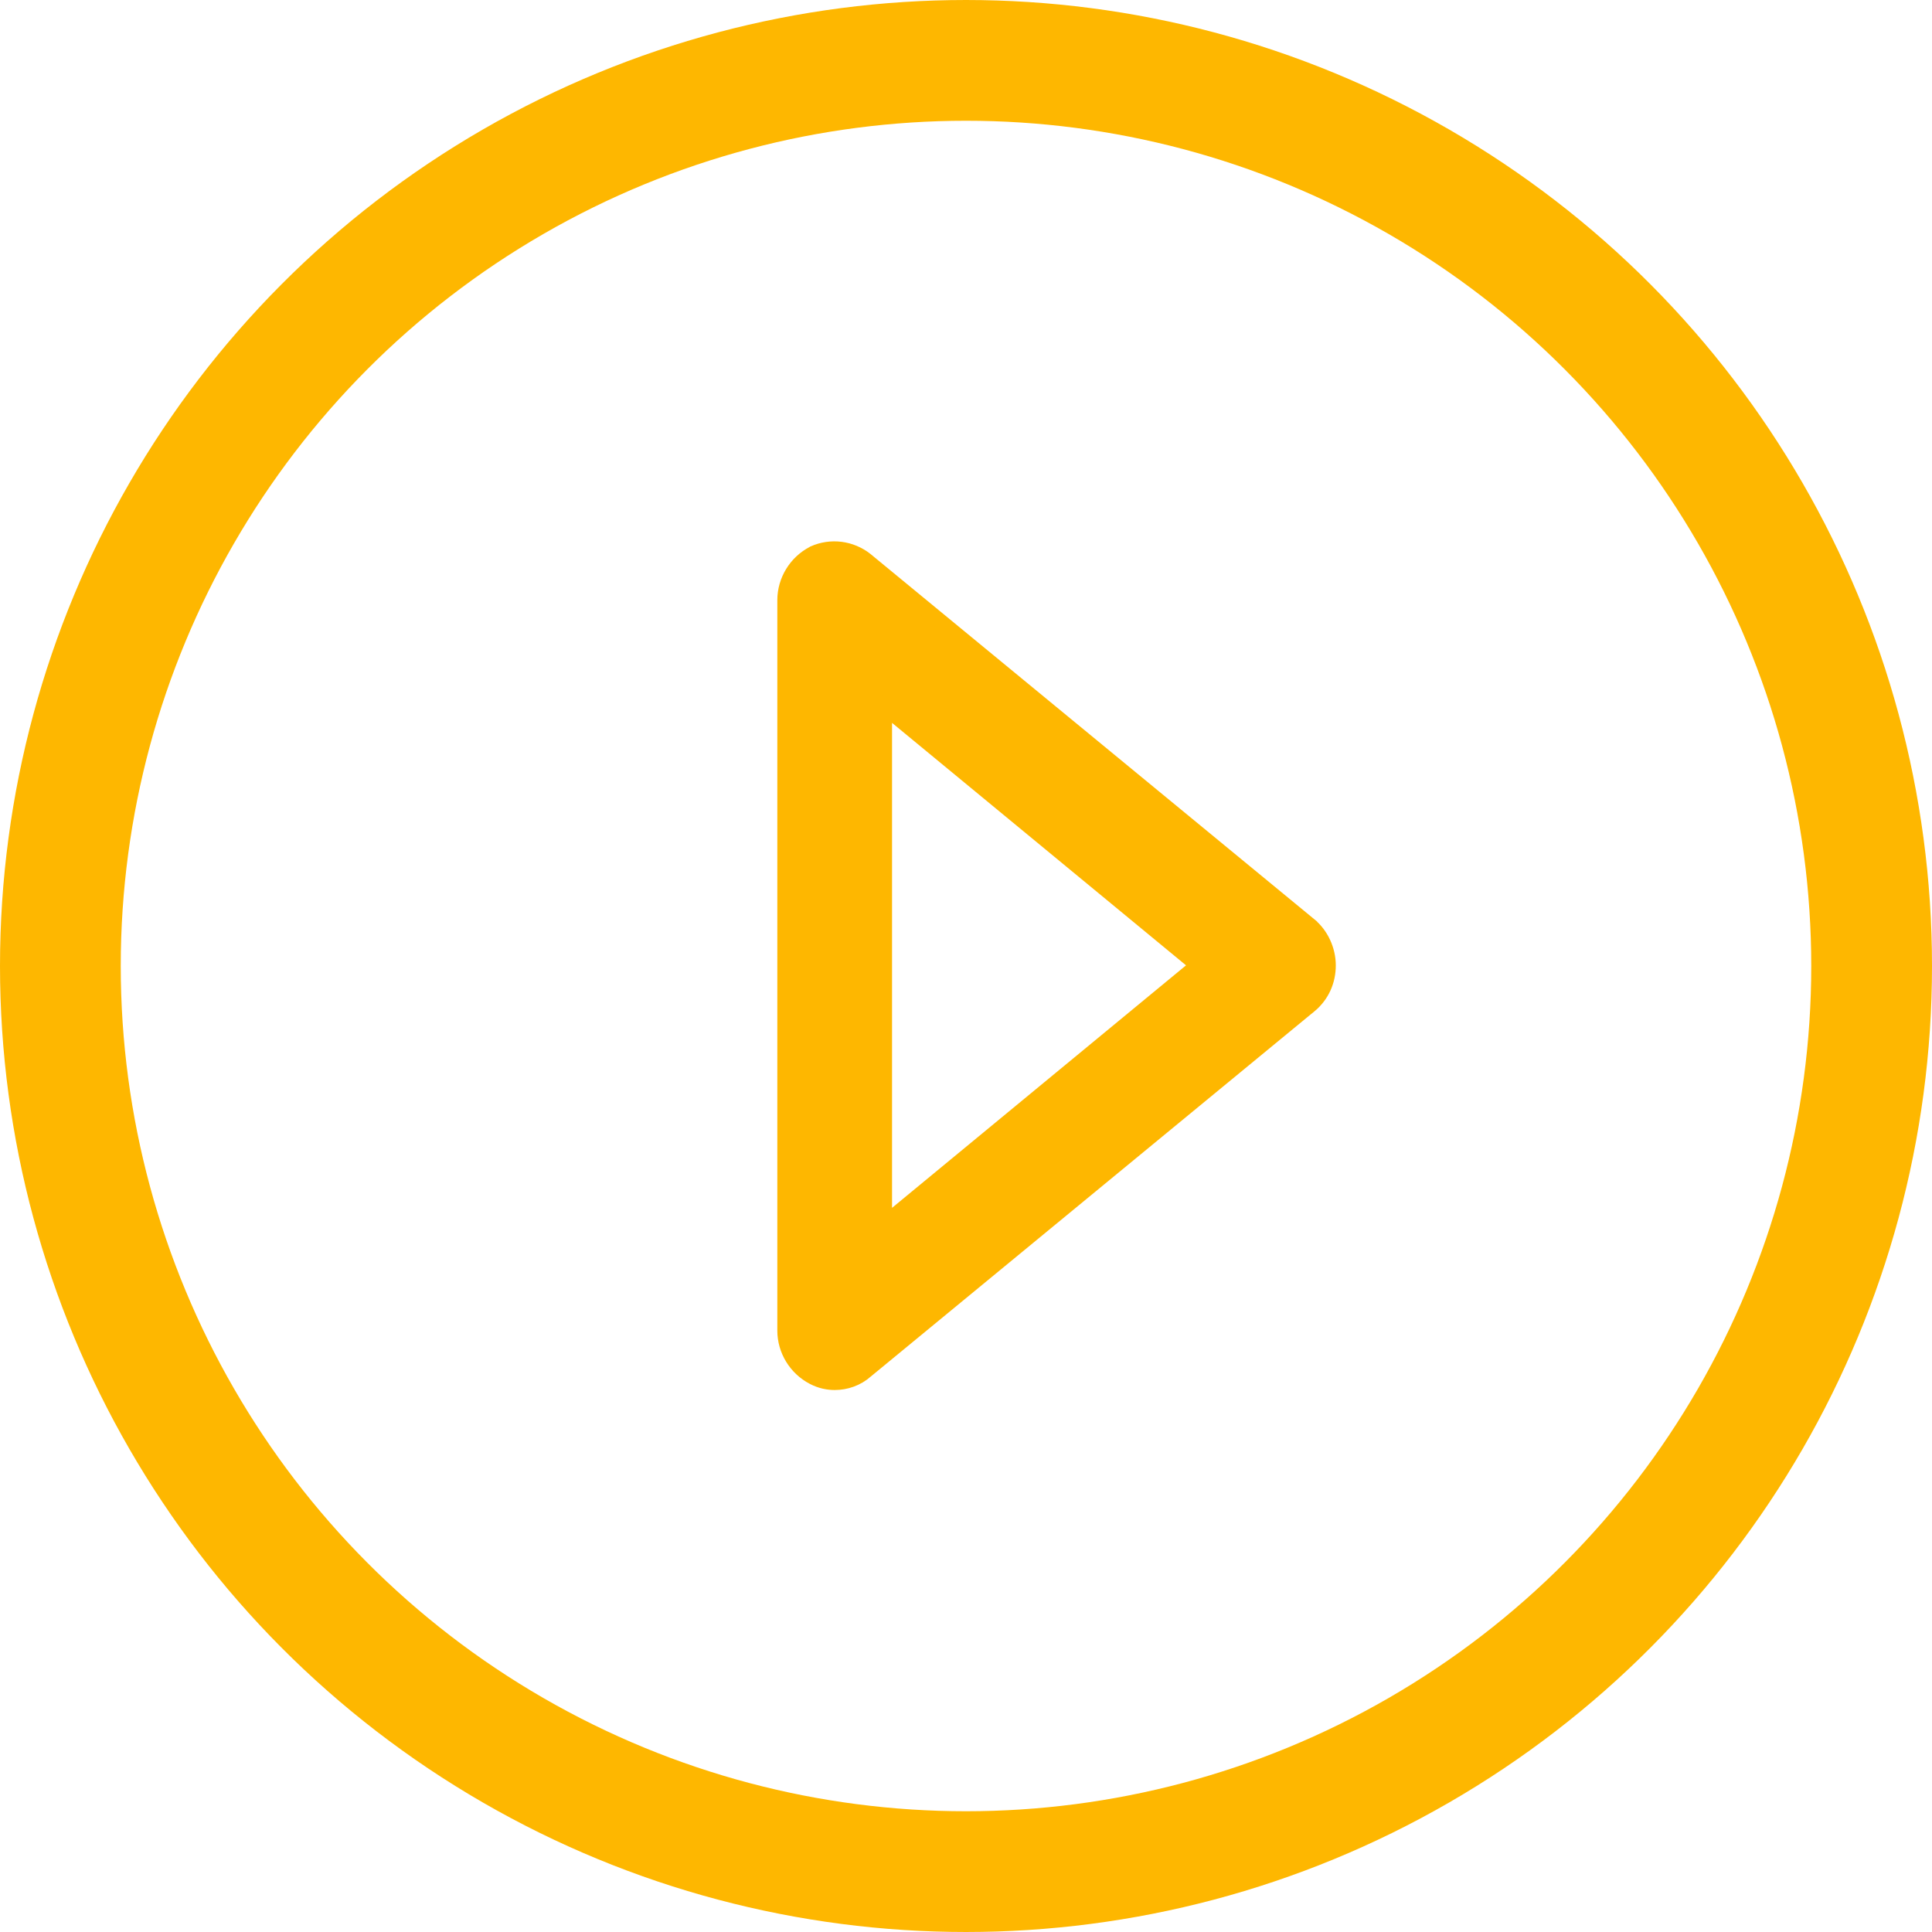 <svg width="32" height="32" viewBox="0 0 32 32" fill="none" xmlns="http://www.w3.org/2000/svg">
<circle cx="16" cy="16" r="15" stroke="#FEB700" stroke-width="2"/>
<path d="M14.342 9.275L14.342 9.275L14.34 9.273C14.094 9.08 13.764 9.036 13.476 9.165L13.476 9.165L13.47 9.169C13.184 9.318 13 9.617 13 9.94V22.04C13 22.362 13.184 22.661 13.47 22.81C13.595 22.876 13.72 22.898 13.825 22.898C14.01 22.898 14.197 22.834 14.344 22.703L21.692 16.654L21.693 16.654C21.898 16.482 22 16.245 22 15.989C22 15.733 21.879 15.477 21.692 15.325C21.692 15.324 21.692 15.324 21.692 15.324L14.342 9.275ZM19.841 15.989L14.65 20.271V11.708L19.841 15.989Z" fill="#FEB700" stroke="#FEB700" stroke-width="0.25"/>
</svg>
